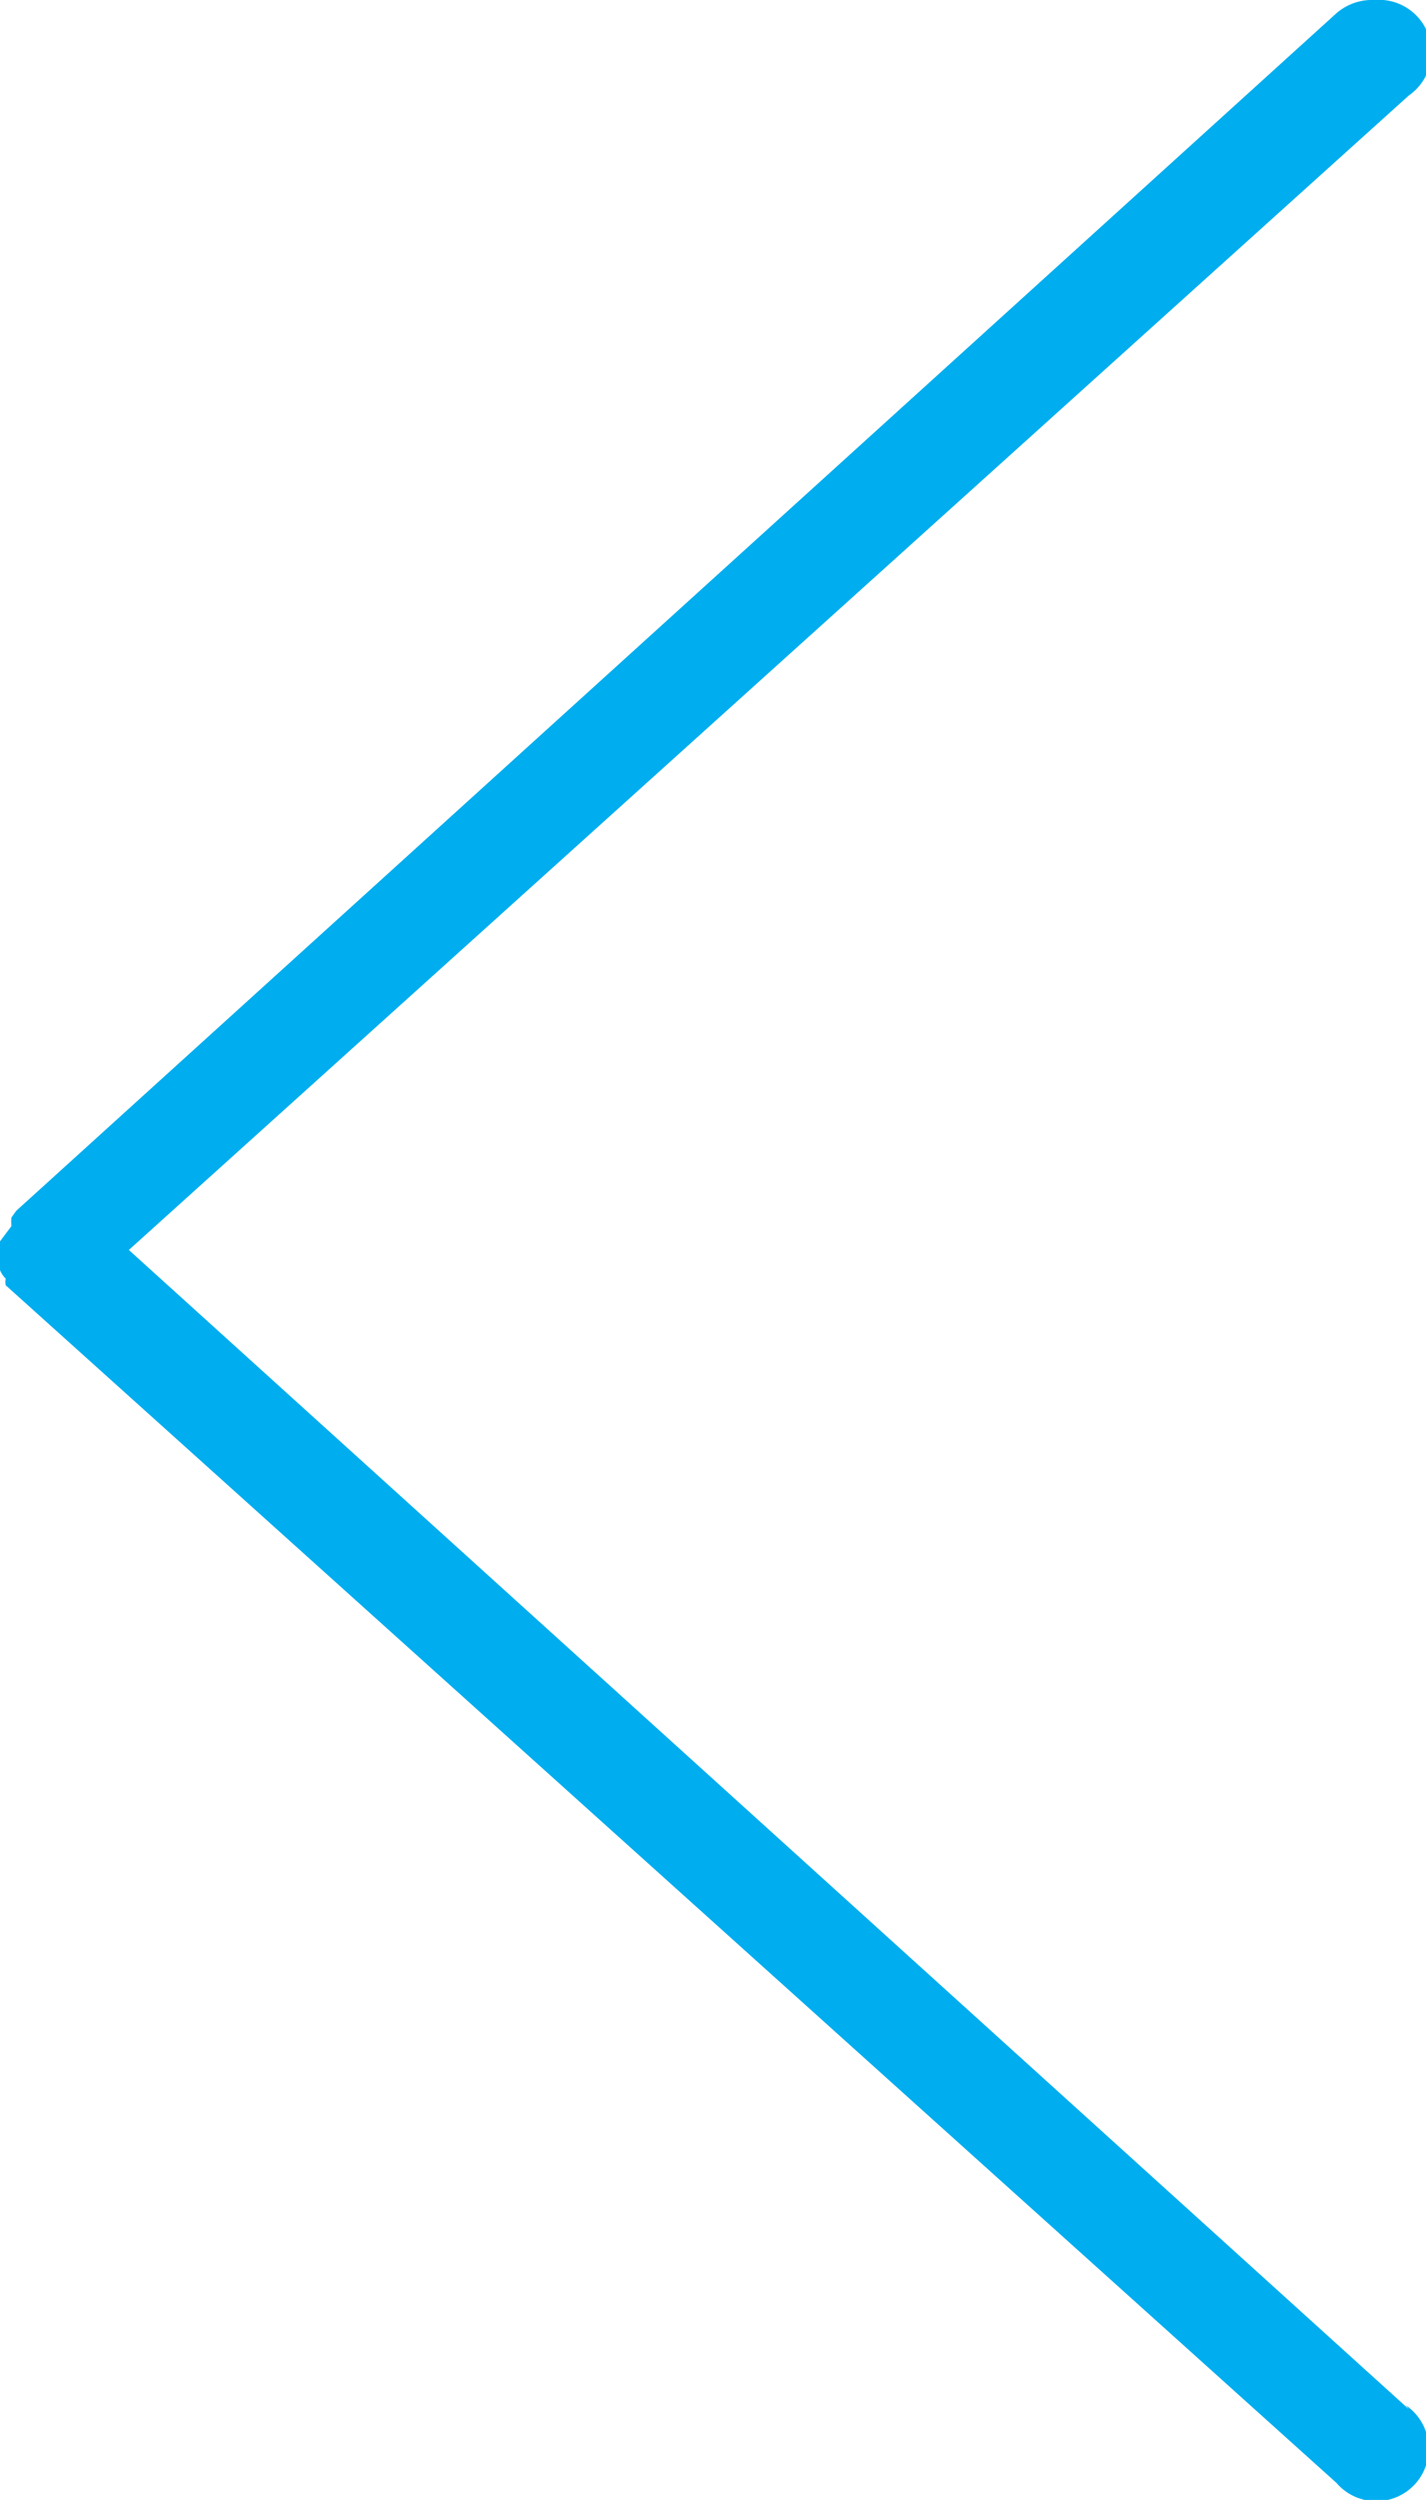<svg xmlns="http://www.w3.org/2000/svg" viewBox="0 0 14.94 26.18"><defs><style>.cls-1{fill:#00aeef;}</style></defs><title>Asset 35</title><g id="Layer_2" data-name="Layer 2"><g id="Layer_1-2" data-name="Layer 1"><path class="cls-1" d="M14.76,25.23,1.35,13.09,14.76,1A.55.55,0,0,0,14.4,0,.57.57,0,0,0,14,.14L.17,12.68s0,0,0,0h0l-.05.07a.41.41,0,0,0,0,.09L0,13s0,.06,0,.1,0,.07,0,.1l0,.1a.24.24,0,0,0,.06.09.16.16,0,0,0,0,.07s0,0,0,0v0L14,26a.55.55,0,1,0,.73-.81Z"/></g></g></svg>